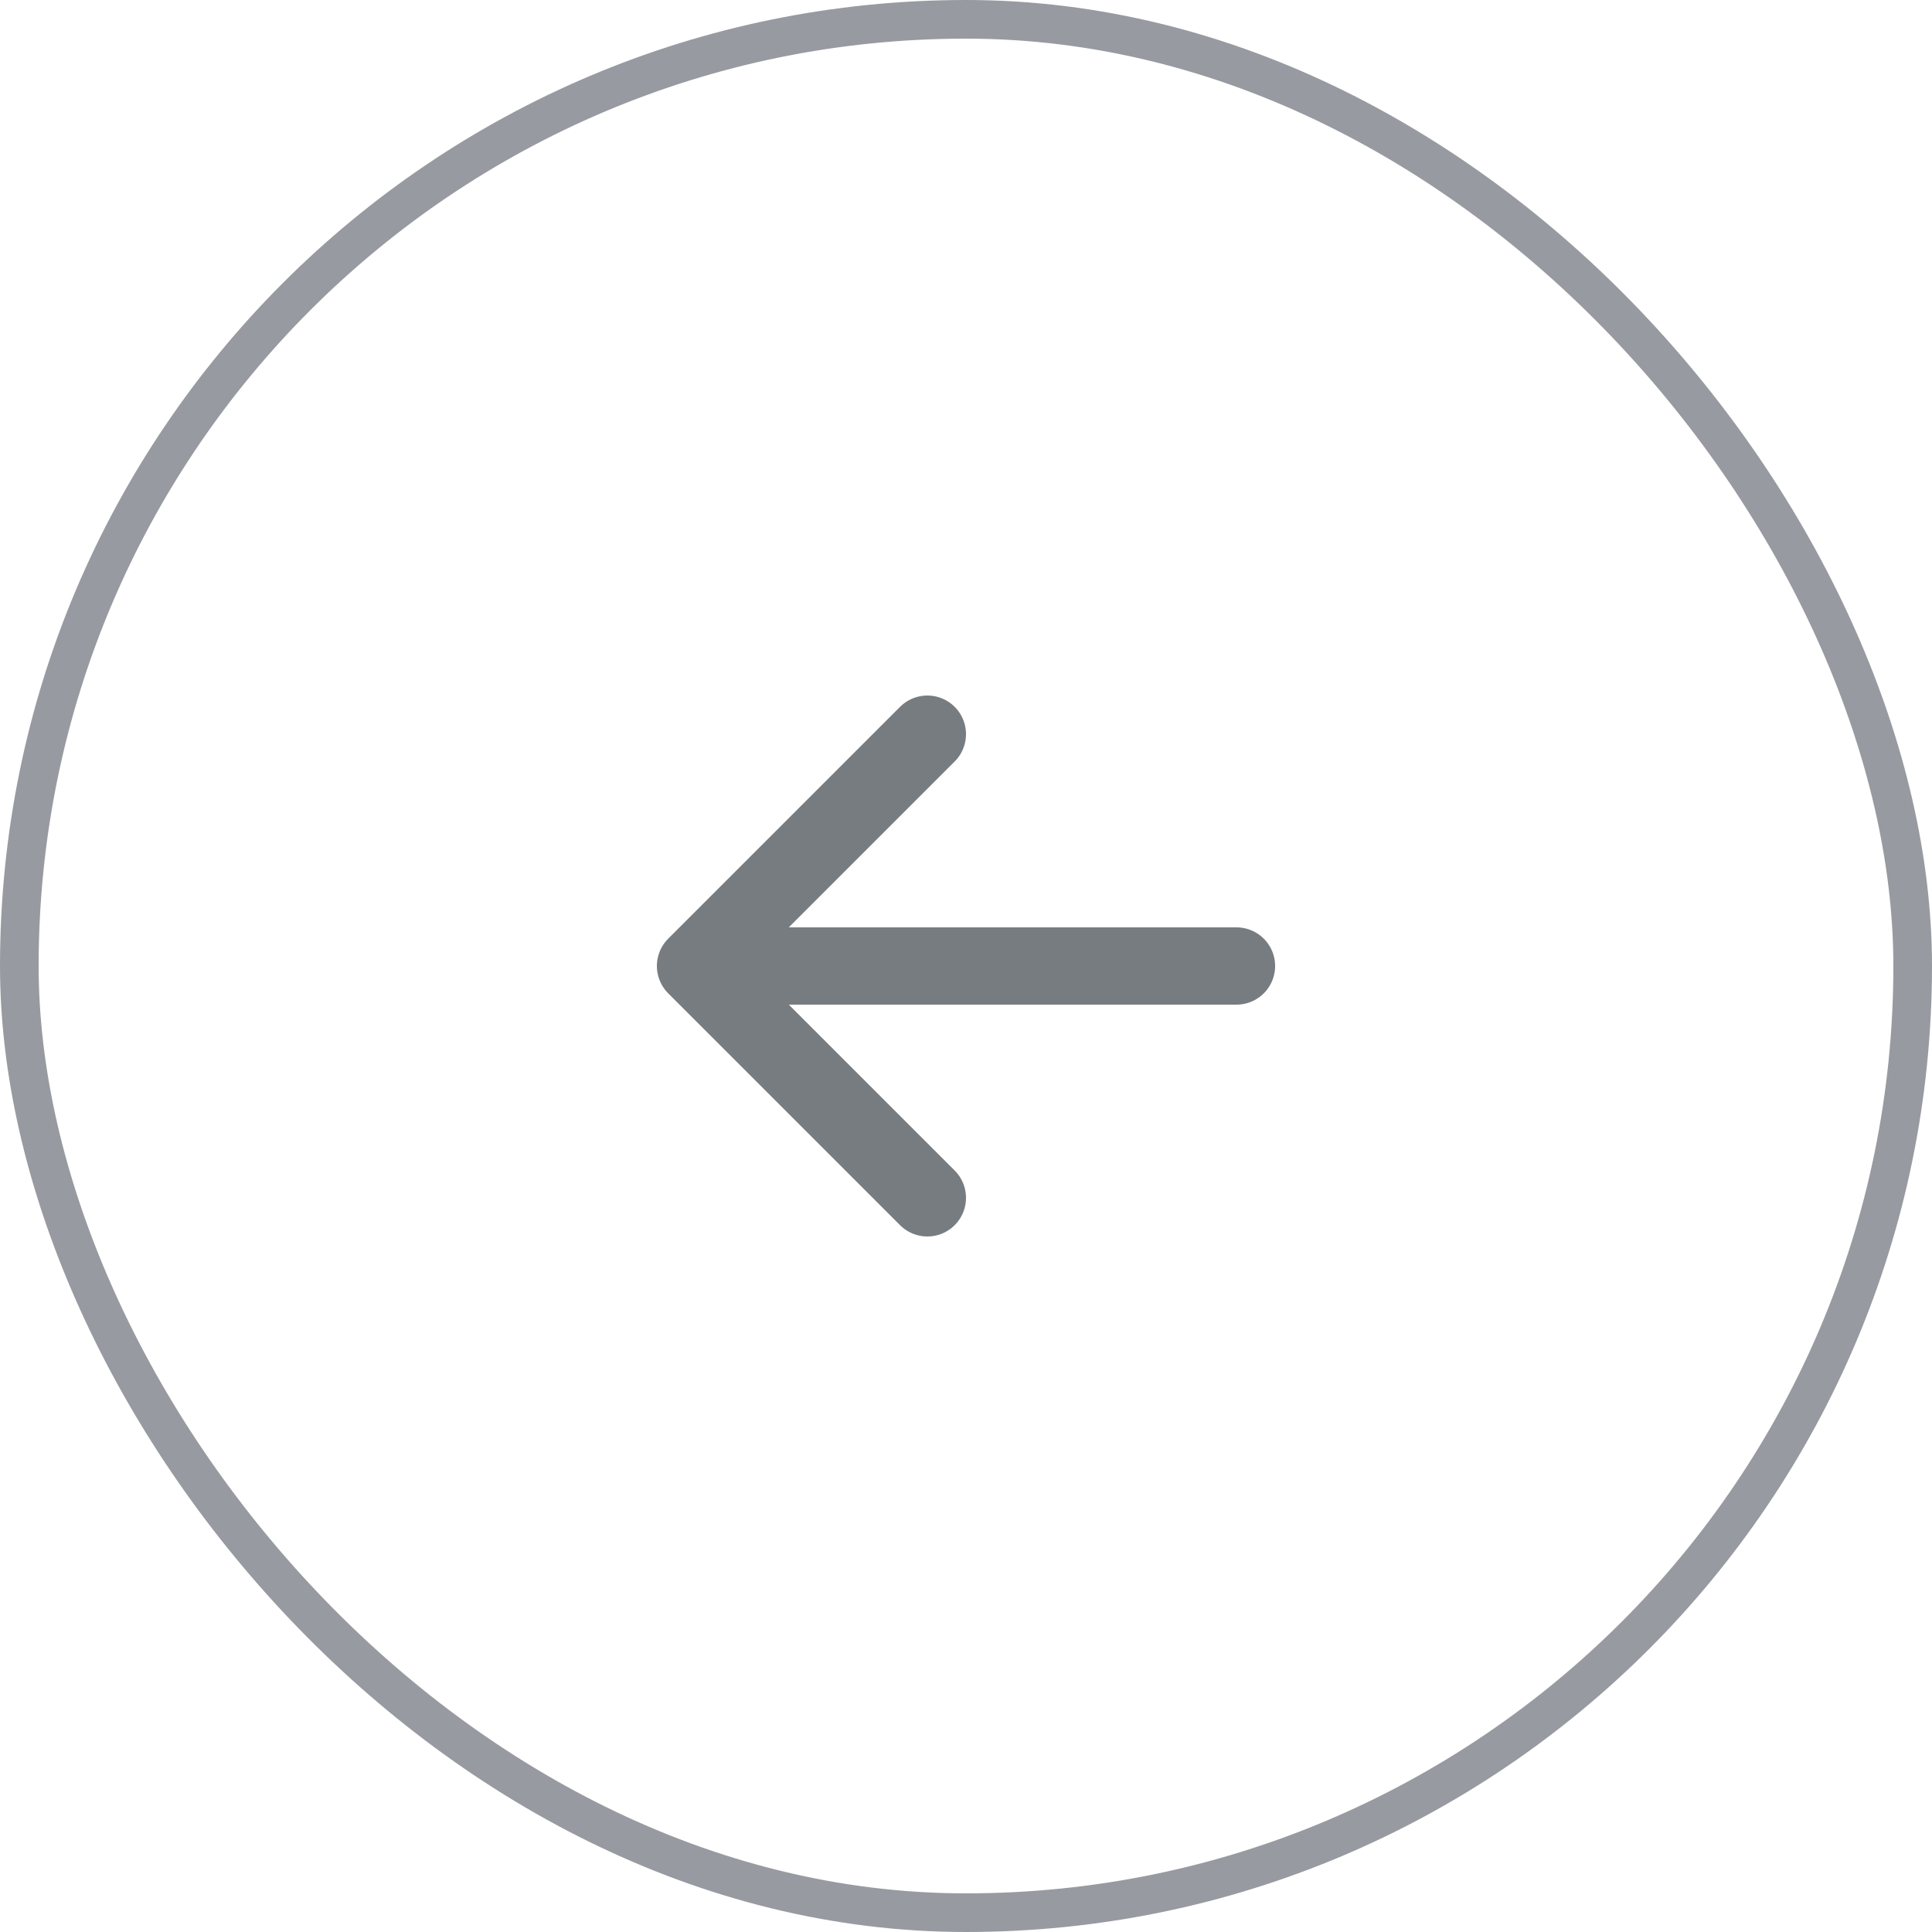 <svg width="50" height="50" viewBox="0 0 50 50" fill="none" xmlns="http://www.w3.org/2000/svg">
<path d="M18 25H32M18 25L24 19M18 25L24 31" stroke="#777C81" stroke-width="2" stroke-linecap="round" stroke-linejoin="round"/>
<rect x="0.5" y="0.5" width="49" height="49" rx="24.5" stroke="#979AA0"/>
</svg>
